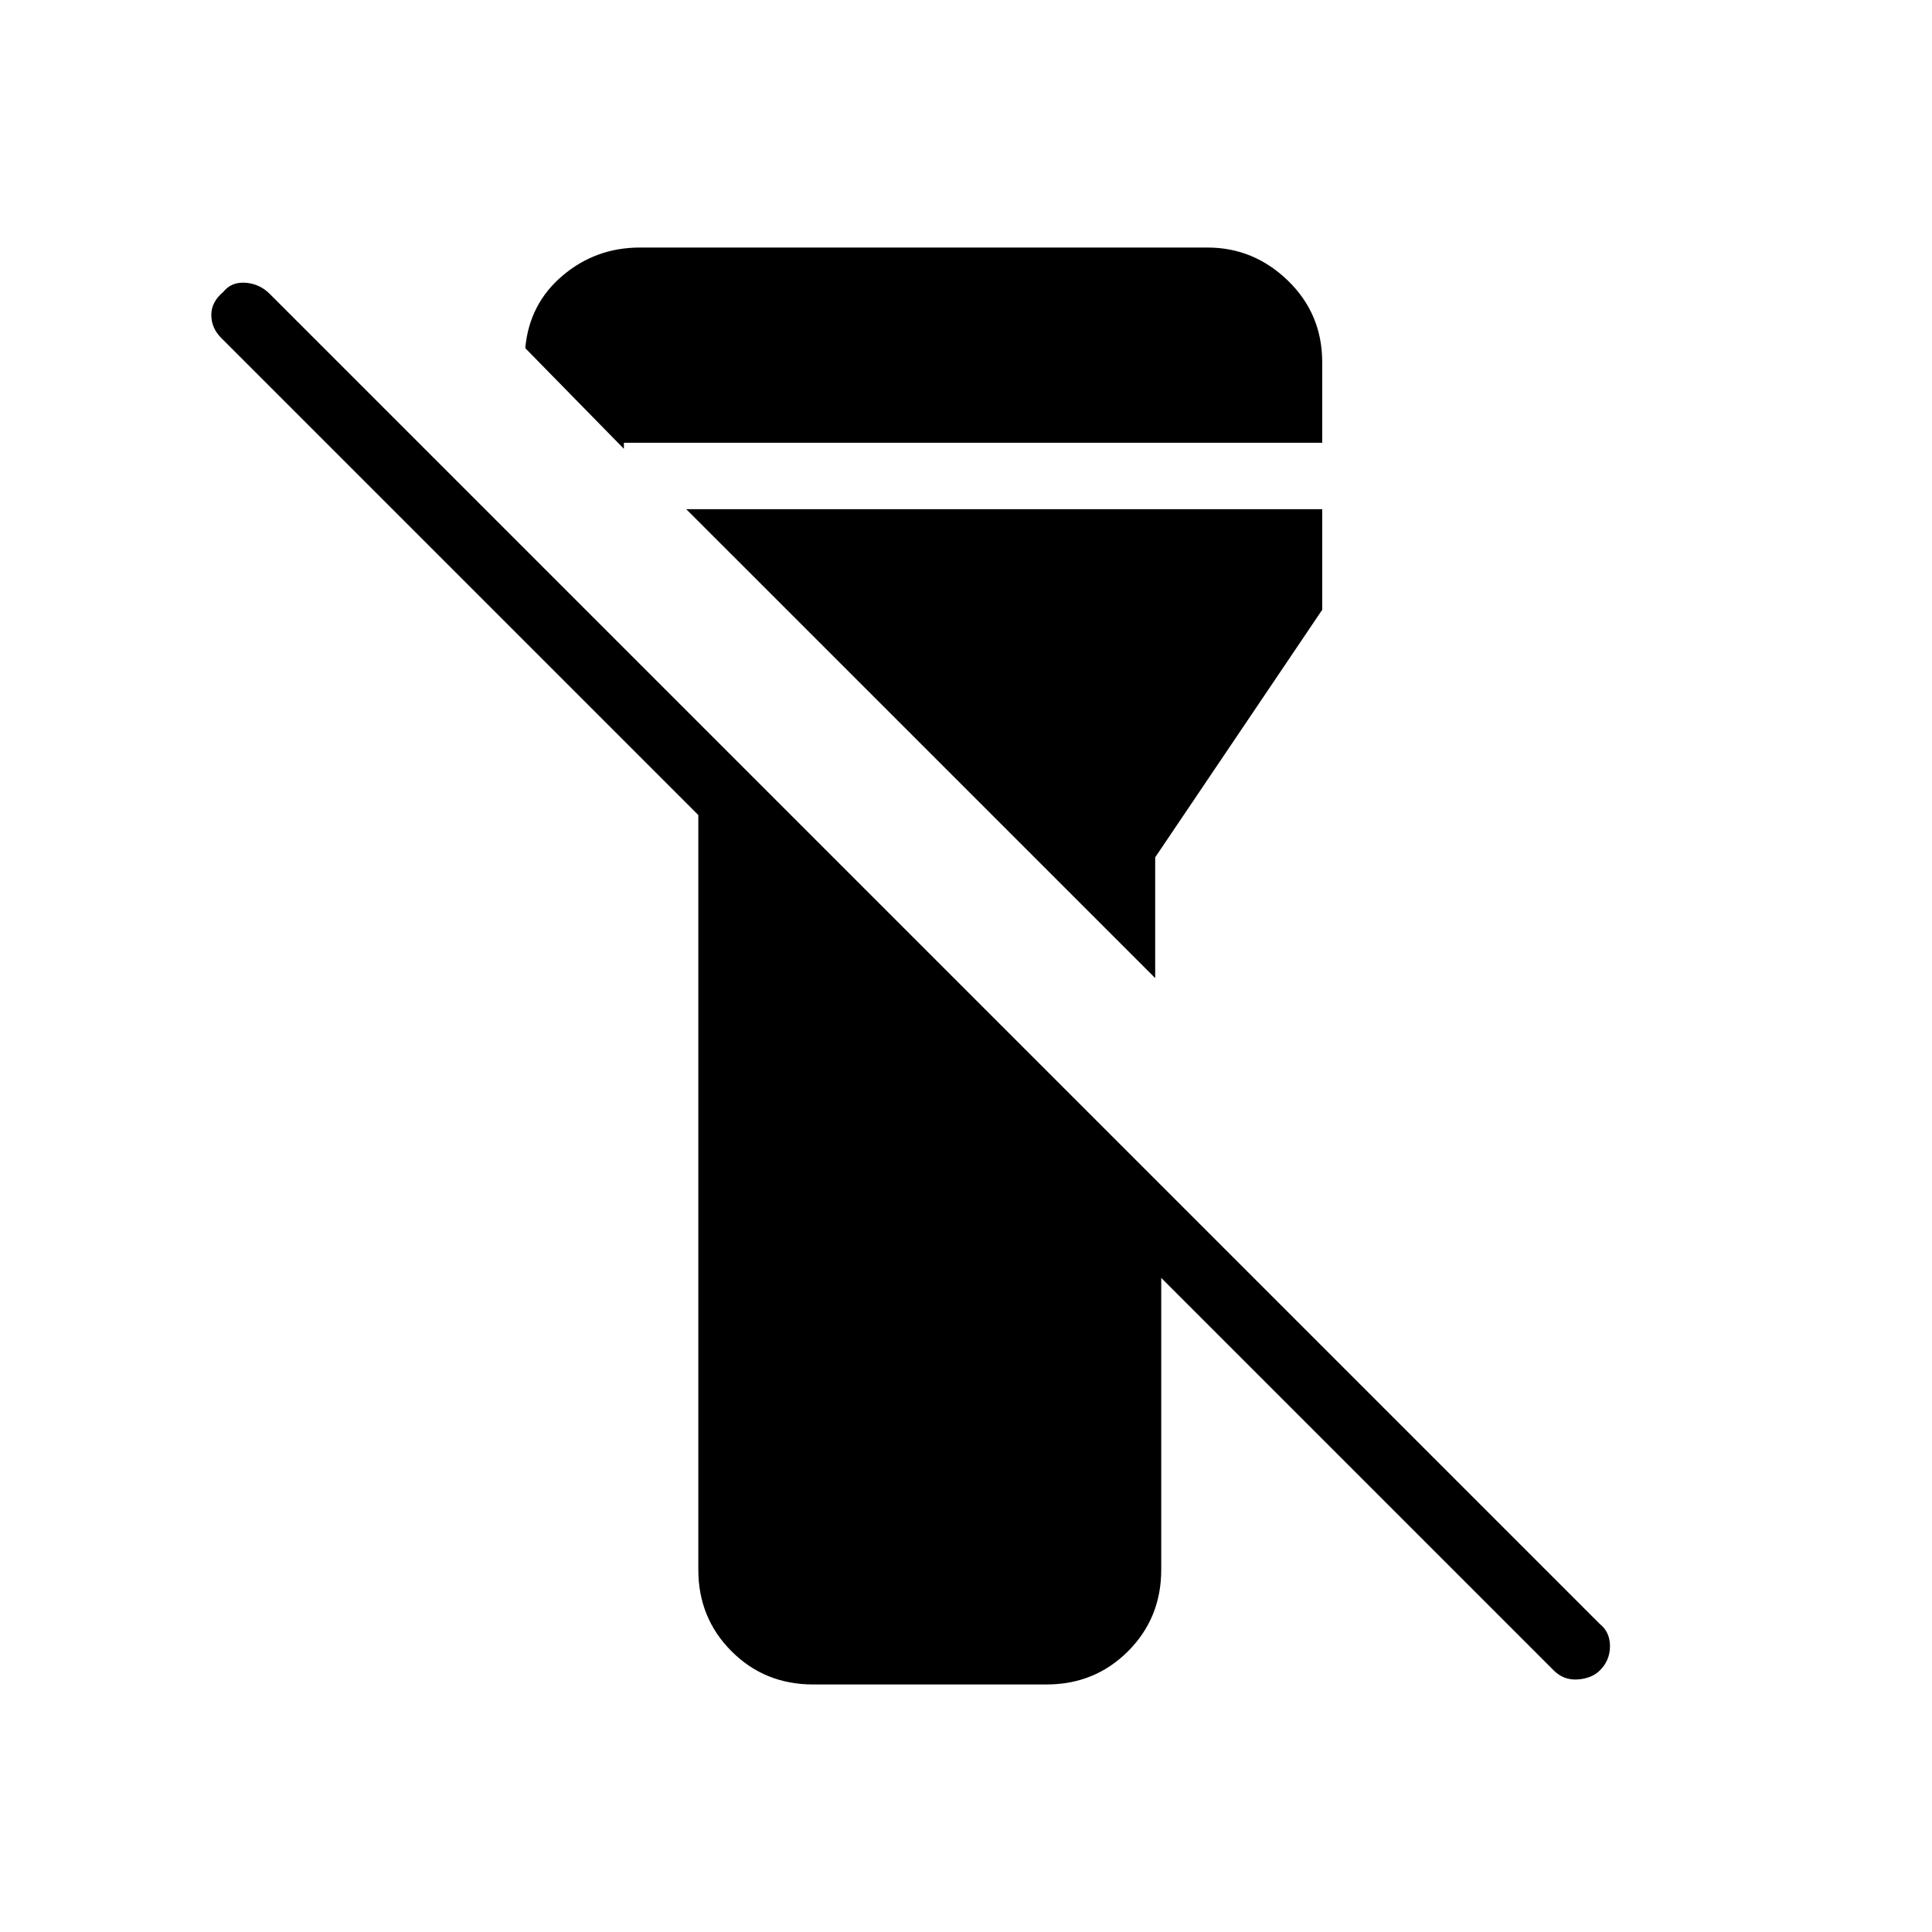 <svg xmlns="http://www.w3.org/2000/svg" height="40" width="40"><path d="M16.833 34.875Q15.833 34.875 15.146 34.188Q14.458 33.5 14.458 32.5V16.875L4.583 7Q4.375 6.792 4.375 6.521Q4.375 6.25 4.625 6.042Q4.792 5.833 5.083 5.854Q5.375 5.875 5.583 6.083L33.125 33.625Q33.333 33.792 33.333 34.083Q33.333 34.375 33.125 34.583Q32.958 34.75 32.667 34.771Q32.375 34.792 32.167 34.583L24.042 26.458V32.5Q24.042 33.5 23.354 34.188Q22.667 34.875 21.667 34.875ZM23.917 20.25 14.208 10.542H27.375V12.625L23.917 17.75ZM27.375 9.167H12.917V9.292L10.875 7.208Q10.958 6.292 11.646 5.708Q12.333 5.125 13.25 5.125H25Q25.958 5.125 26.667 5.812Q27.375 6.5 27.375 7.5Z"/></svg>